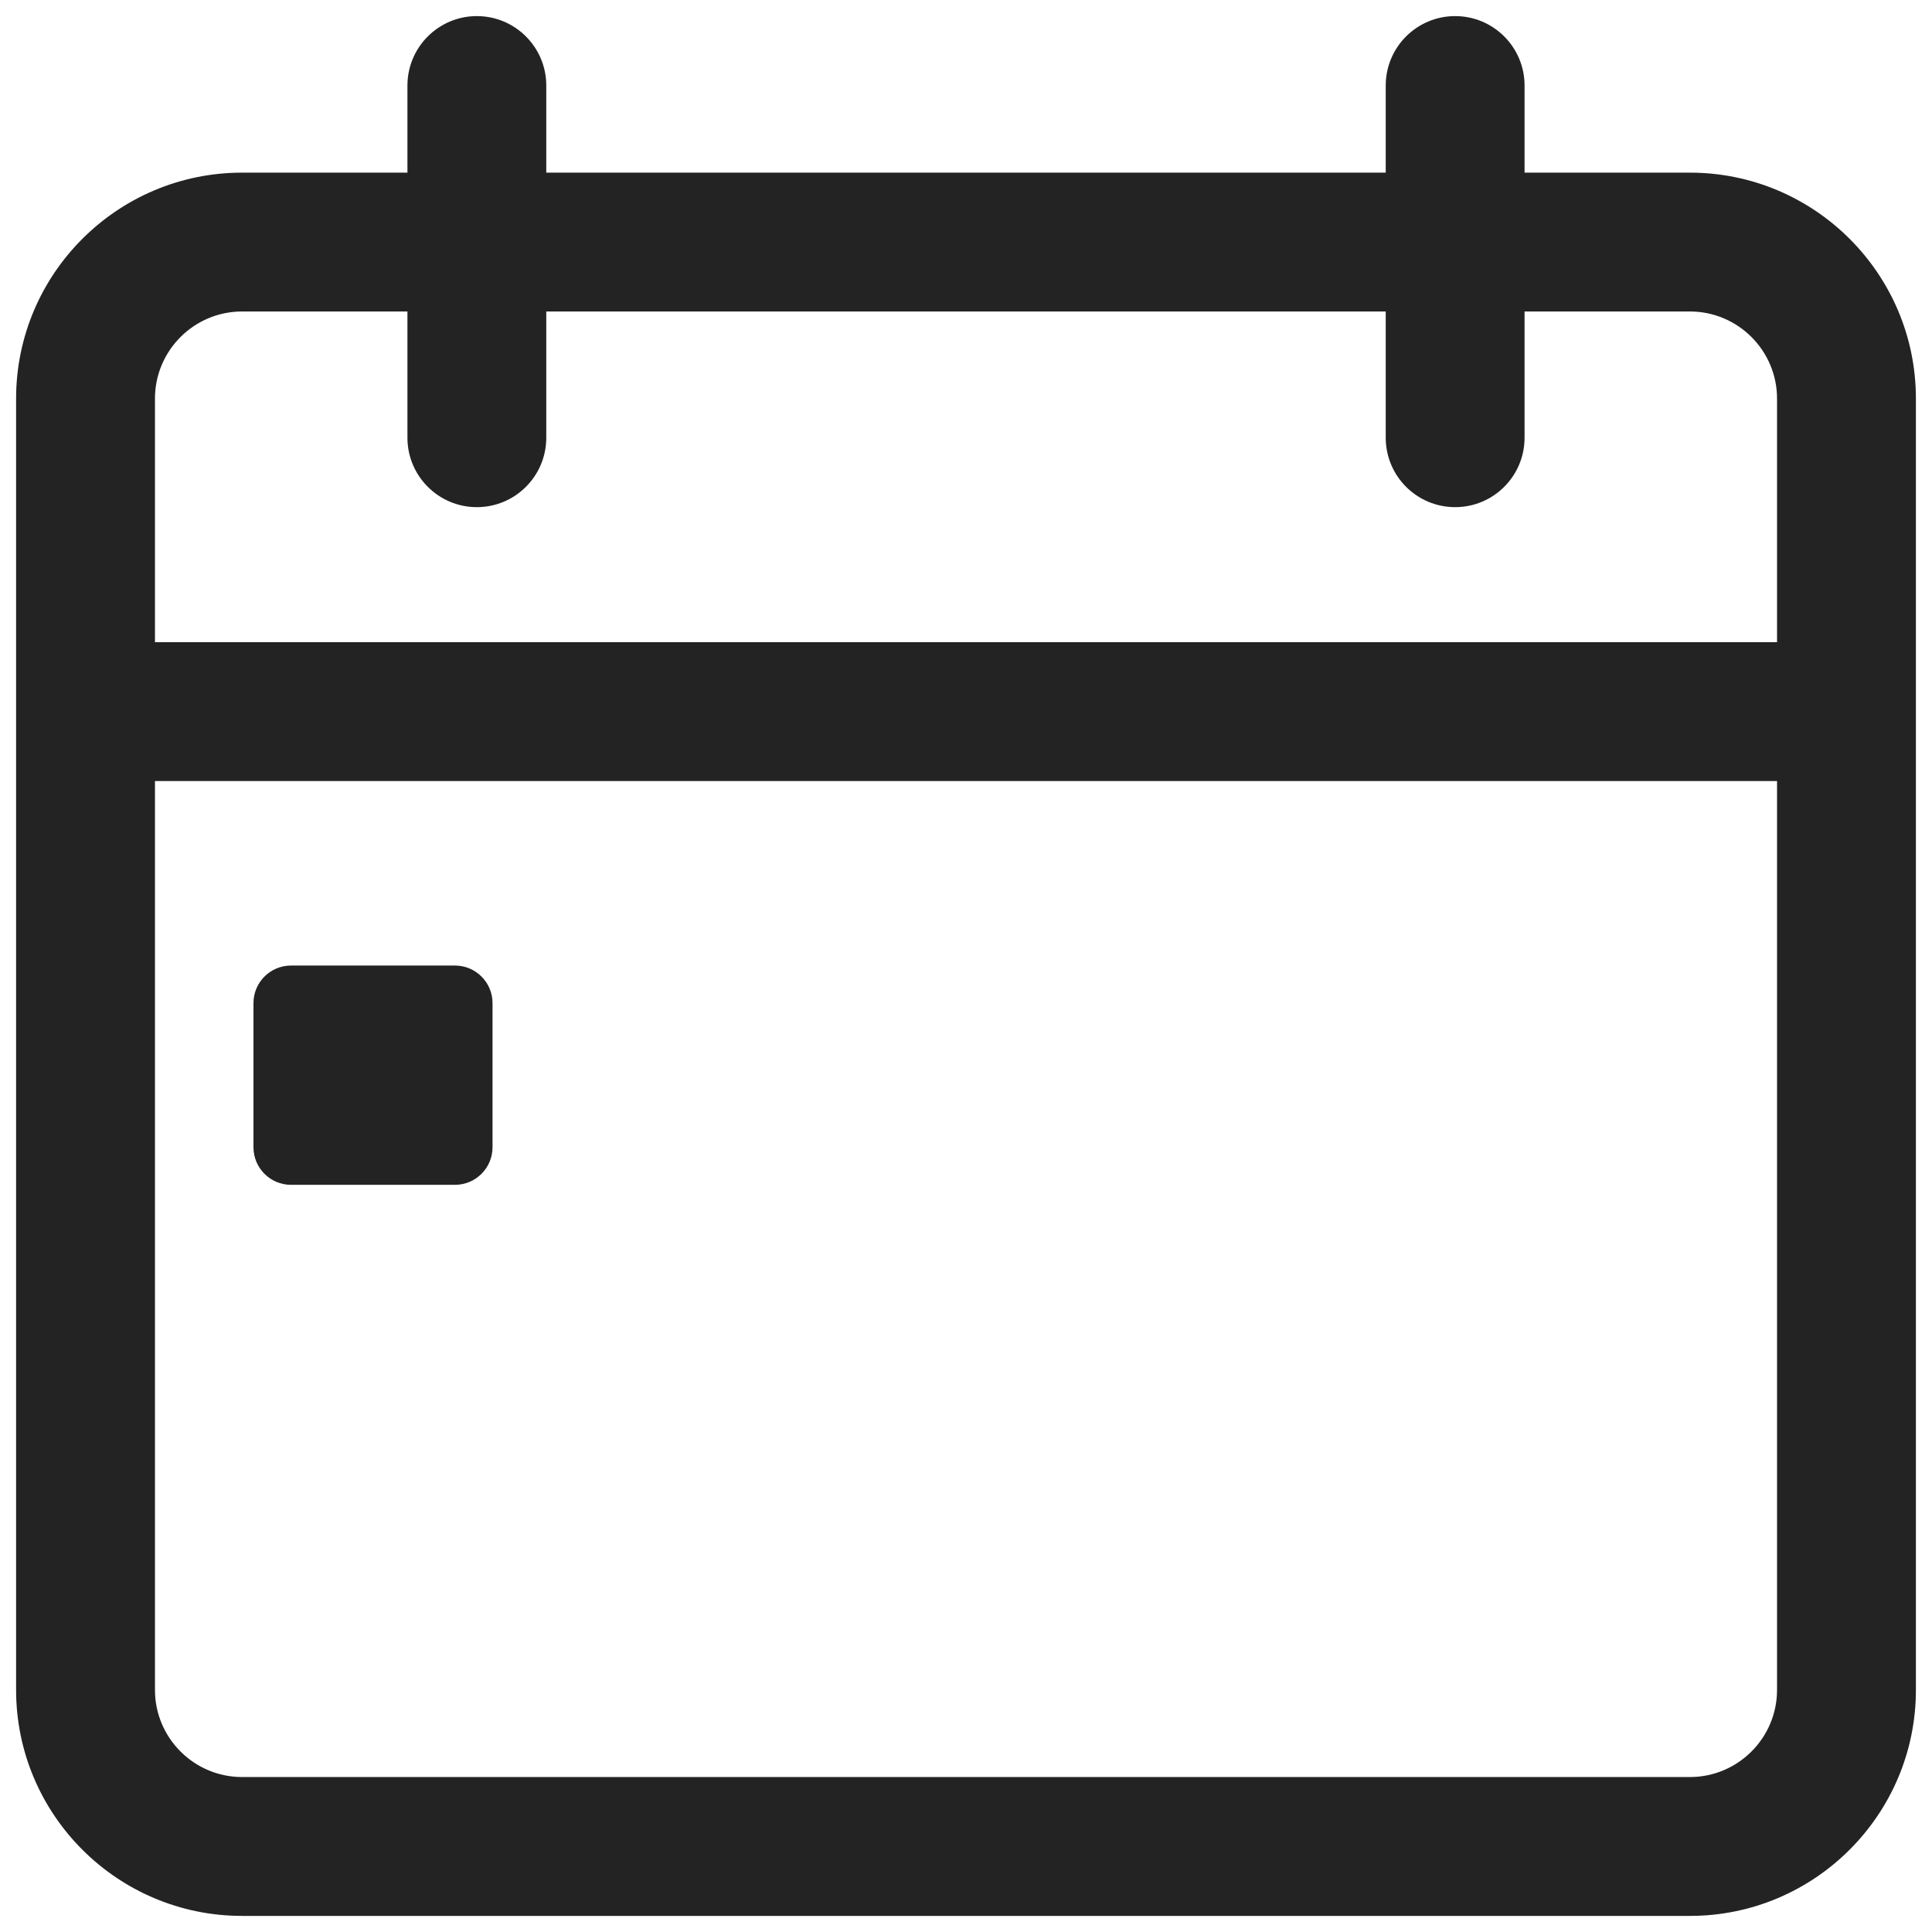 <svg width="72" height="72" viewBox="0 0 72 72" fill="none" xmlns="http://www.w3.org/2000/svg">
<path fill-rule="evenodd" clip-rule="evenodd" d="M17.771 18.5C16.564 18.5 15.584 17.52 15.584 16.312V11.209H9.021C7.011 11.209 5.375 12.844 5.375 14.854V24.334H66.625V14.854C66.625 12.844 64.989 11.209 62.979 11.209H56.416V16.312C56.416 17.52 55.437 18.5 54.229 18.5C53.022 18.5 52.041 17.52 52.041 16.312V11.209H19.959V16.312C19.959 17.52 18.979 18.5 17.771 18.5ZM52.041 6.834H19.959V3.188C19.959 1.98 18.979 1 17.771 1C16.564 1 15.584 1.98 15.584 3.188V6.834H9.021C4.596 6.834 1 10.429 1 14.854V26.521V62.979C1 67.404 4.596 71 9.021 71H62.979C67.404 71 71 67.404 71 62.979V26.521V14.854C71 10.429 67.404 6.834 62.979 6.834H56.416V3.188C56.416 1.98 55.437 1 54.229 1C53.022 1 52.041 1.98 52.041 3.188V6.834ZM5.375 28.709H66.625V62.979C66.625 64.989 64.989 66.625 62.979 66.625H9.021C7.011 66.625 5.375 64.989 5.375 62.979V28.709ZM9.846 37.383C9.846 36.831 10.293 36.383 10.846 36.383H16.954C17.507 36.383 17.954 36.831 17.954 37.383V42.755C17.954 43.307 17.507 43.755 16.954 43.755H10.846C10.293 43.755 9.846 43.307 9.846 42.755V37.383Z" fill="#232323"/>
<path d="M15.584 11.209H15.983V10.809H15.584V11.209ZM5.375 24.334H4.975V24.733H5.375V24.334ZM66.625 24.334V24.733H67.025V24.334H66.625ZM56.416 11.209V10.809H56.017V11.209H56.416ZM52.041 11.209H52.441V10.809H52.041V11.209ZM19.959 11.209V10.809H19.558V11.209H19.959ZM52.041 6.834V7.234H52.441V6.834H52.041ZM19.959 6.834H19.558V7.234H19.959V6.834ZM15.584 6.834V7.234H15.983V6.834H15.584ZM56.416 6.834H56.017V7.234H56.416V6.834ZM66.625 28.709H67.025V28.308H66.625V28.709ZM5.375 28.709V28.308H4.975V28.709H5.375ZM15.184 16.312C15.184 17.741 16.343 18.9 17.771 18.9V18.1C16.784 18.1 15.983 17.299 15.983 16.312H15.184ZM15.184 11.209V16.312H15.983V11.209H15.184ZM9.021 11.608H15.584V10.809H9.021V11.608ZM5.775 14.854C5.775 13.065 7.232 11.608 9.021 11.608V10.809C6.791 10.809 4.975 12.623 4.975 14.854H5.775ZM5.775 24.334V14.854H4.975V24.334H5.775ZM66.625 23.933H5.375V24.733H66.625V23.933ZM66.225 14.854V24.334H67.025V14.854H66.225ZM62.979 11.608C64.768 11.608 66.225 13.065 66.225 14.854H67.025C67.025 12.623 65.21 10.809 62.979 10.809V11.608ZM56.416 11.608H62.979V10.809H56.416V11.608ZM56.017 11.209V16.312H56.816V11.209H56.017ZM56.017 16.312C56.017 17.299 55.216 18.1 54.229 18.1V18.9C55.657 18.9 56.816 17.741 56.816 16.312H56.017ZM54.229 18.1C53.242 18.1 52.441 17.299 52.441 16.312H51.642C51.642 17.741 52.801 18.9 54.229 18.9V18.1ZM52.441 16.312V11.209H51.642V16.312H52.441ZM19.959 11.608H52.041V10.809H19.959V11.608ZM20.358 16.312V11.209H19.558V16.312H20.358ZM17.771 18.9C19.199 18.9 20.358 17.741 20.358 16.312H19.558C19.558 17.299 18.758 18.1 17.771 18.1V18.9ZM52.041 6.434H19.959V7.234H52.041V6.434ZM20.358 6.834V3.188H19.558V6.834H20.358ZM20.358 3.188C20.358 1.759 19.199 0.6 17.771 0.6V1.4C18.758 1.4 19.558 2.201 19.558 3.188H20.358ZM17.771 0.6C16.343 0.6 15.184 1.759 15.184 3.188H15.983C15.983 2.201 16.784 1.4 17.771 1.4V0.6ZM15.184 3.188V6.834H15.983V3.188H15.184ZM15.584 6.434H9.021V7.234H15.584V6.434ZM9.021 6.434C4.375 6.434 0.6 10.208 0.6 14.854H1.4C1.4 10.65 4.817 7.234 9.021 7.234V6.434ZM0.6 14.854V26.521H1.4V14.854H0.6ZM0.6 26.521V62.979H1.4V26.521H0.6ZM0.6 62.979C0.6 67.625 4.375 71.4 9.021 71.4V70.6C4.817 70.6 1.4 67.183 1.4 62.979H0.6ZM9.021 71.4H62.979V70.6H9.021V71.4ZM62.979 71.4C67.625 71.4 71.4 67.625 71.4 62.979H70.6C70.6 67.183 67.183 70.6 62.979 70.6V71.4ZM71.4 62.979V26.521H70.6V62.979H71.4ZM71.4 26.521V14.854H70.6V26.521H71.4ZM71.4 14.854C71.4 10.208 67.624 6.434 62.979 6.434V7.234C67.183 7.234 70.6 10.65 70.6 14.854H71.4ZM62.979 6.434H56.416V7.234H62.979V6.434ZM56.017 3.188V6.834H56.816V3.188H56.017ZM54.229 1.4C55.216 1.4 56.017 2.201 56.017 3.188H56.816C56.816 1.759 55.657 0.6 54.229 0.6V1.4ZM52.441 3.188C52.441 2.201 53.242 1.4 54.229 1.4V0.6C52.801 0.6 51.642 1.759 51.642 3.188H52.441ZM52.441 6.834V3.188H51.642V6.834H52.441ZM66.625 28.308H5.375V29.108H66.625V28.308ZM67.025 62.979V28.709H66.225V62.979H67.025ZM62.979 67.025C65.21 67.025 67.025 65.21 67.025 62.979H66.225C66.225 64.768 64.768 66.225 62.979 66.225V67.025ZM9.021 67.025H62.979V66.225H9.021V67.025ZM4.975 62.979C4.975 65.21 6.79 67.025 9.021 67.025V66.225C7.232 66.225 5.775 64.768 5.775 62.979H4.975ZM4.975 28.709V62.979H5.775V28.709H4.975ZM10.846 35.983C10.073 35.983 9.446 36.61 9.446 37.383H10.246C10.246 37.052 10.514 36.783 10.846 36.783V35.983ZM16.954 35.983H10.846V36.783H16.954V35.983ZM18.355 37.383C18.355 36.61 17.728 35.983 16.954 35.983V36.783C17.286 36.783 17.555 37.052 17.555 37.383H18.355ZM18.355 42.755V37.383H17.555V42.755H18.355ZM16.954 44.155C17.728 44.155 18.355 43.528 18.355 42.755H17.555C17.555 43.086 17.286 43.355 16.954 43.355V44.155ZM10.846 44.155H16.954V43.355H10.846V44.155ZM9.446 42.755C9.446 43.528 10.073 44.155 10.846 44.155V43.355C10.514 43.355 10.246 43.086 10.246 42.755H9.446ZM9.446 37.383V42.755H10.246V37.383H9.446Z" fill="#232323"/>
</svg>
